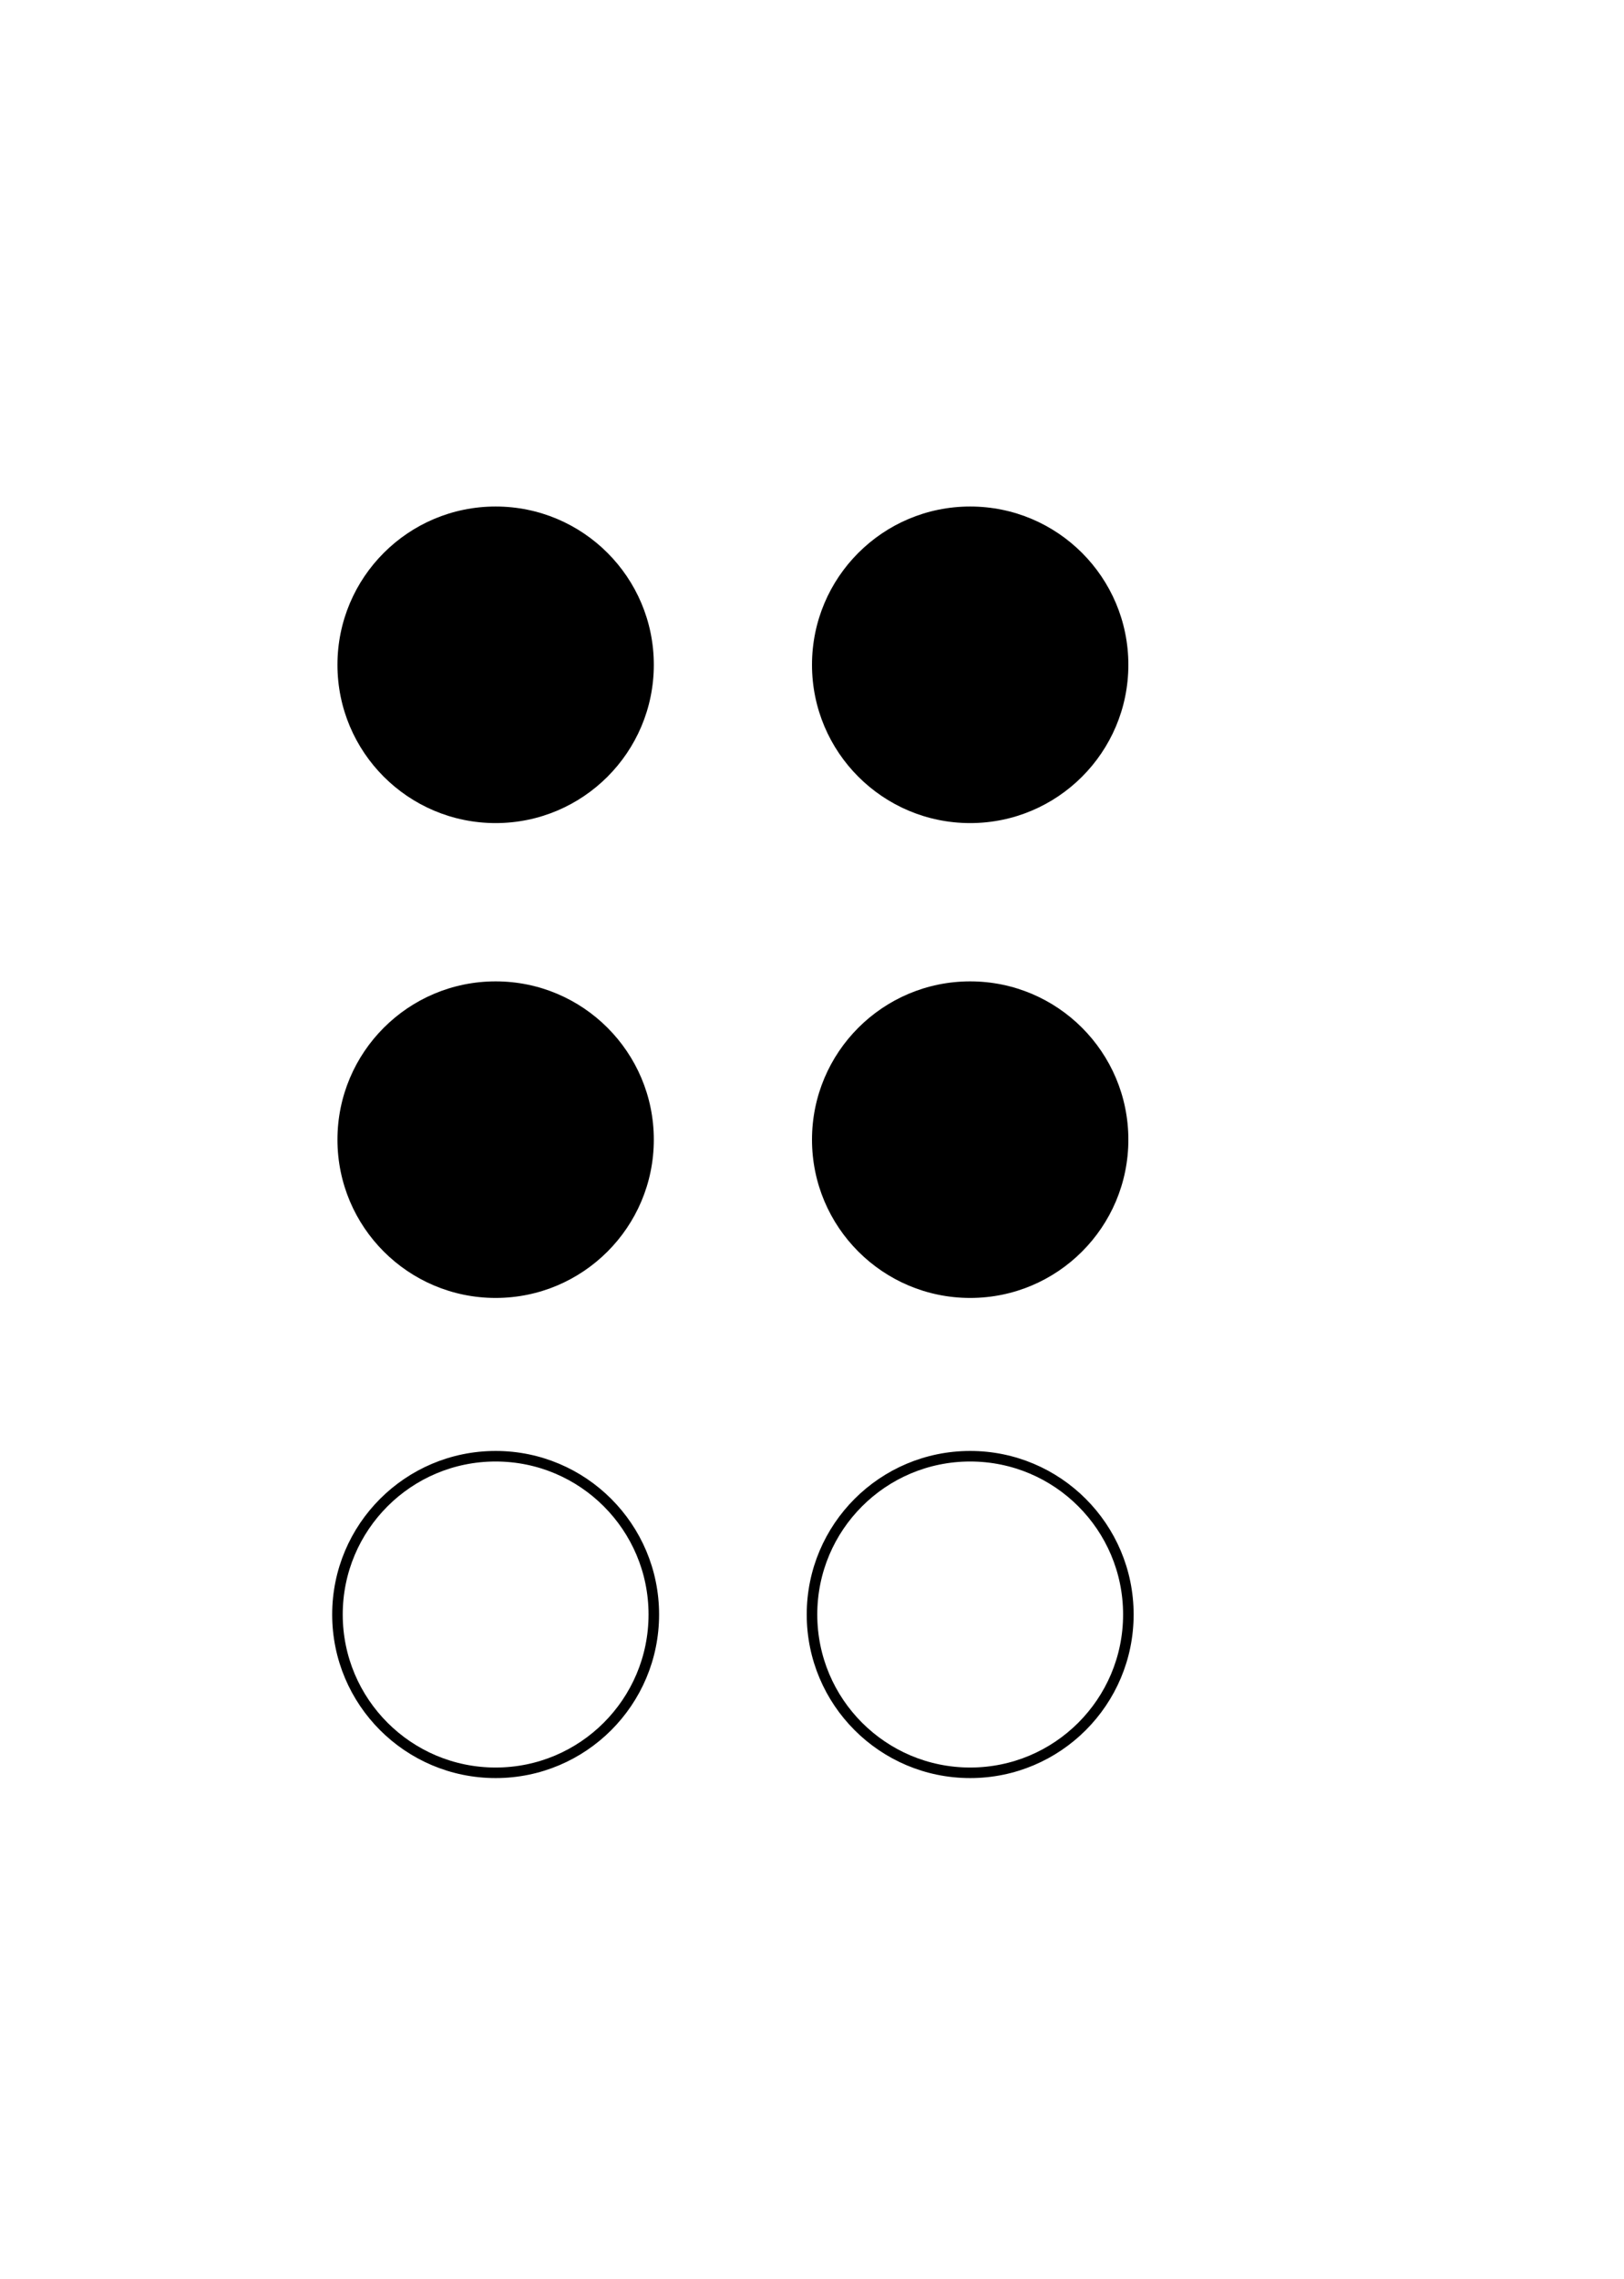
<svg width="154" height="216" xmlns="http://www.w3.org/2000/svg">
<circle cx="47.0" cy="63.0" r="15.0" fill="black" /><circle cx="47.0" cy="108.0" r="15.0" fill="black" /><circle cx="47.0" cy="153.0" r="15.0" stroke="black" fill="none" /><circle cx="92.0" cy="63.0" r="15.0" fill="black" /><circle cx="92.0" cy="108.0" r="15.0" fill="black" /><circle cx="92.0" cy="153.0" r="15.0" stroke="black" fill="none" /></svg>